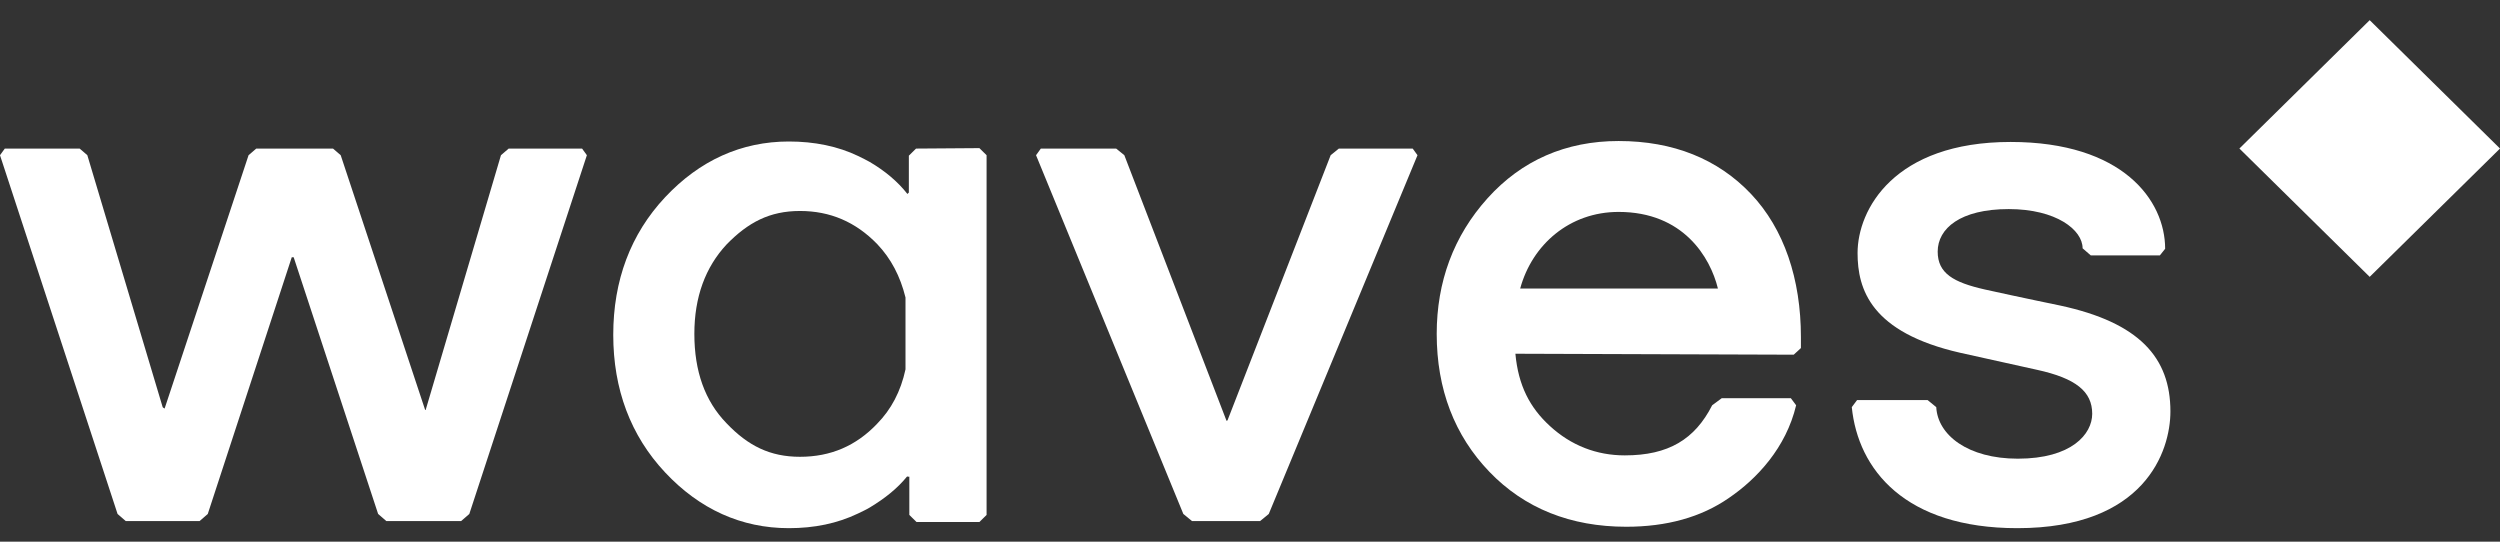 <svg xmlns="http://www.w3.org/2000/svg" width="120" height="26" viewBox="0 0 120 26">
    <rect x="0" y="0" width="120" height="26" fill="#333333" stroke="none"/>
    <path d="M113.745.968l-6.254 6.161 6.254 6.16L120 7.13 113.745.968z" fill="#fff"></path>
    <g class="waves-logo__letters">
        <path fill="#fff" d="M27.94 7.132h-3.524l-.37.318-3.615 12.23h-.023L16.354 7.45l-.369-.318H12.3l-.369.318-4.03 12.161-.07-.045-.023-.023L4.192 7.45l-.368-.318H.23L0 7.45 5.643 24.67l.392.34h3.547l.391-.34 4.031-12.32h.093l4.053 12.32.392.34h3.593l.392-.34L28.17 7.45l-.23-.318z"></path>
        <path fill="#fff" d="M67.81 7.132h-3.546l-.392.318-4.952 12.729-.046.022L53.968 7.45l-.392-.318H49.96l-.23.318L56.8 24.67l.415.34h3.271l.415-.34L68.04 7.45l-.23-.318z"></path>
        <path fill="#fff" d="M86.099 17.025l.345-.318v-.522c0-2.79-.806-5.196-2.395-6.875-1.59-1.679-3.732-2.541-6.357-2.541-2.534 0-4.653.93-6.288 2.745-1.636 1.816-2.442 4.017-2.442 6.512 0 2.655.852 4.879 2.534 6.626 1.681 1.747 3.892 2.632 6.564 2.632 1.935 0 3.593-.454 4.93-1.384 1.335-.908 2.74-2.405 3.224-4.447l-.253-.34h-3.317l-.46.34c-.83 1.633-2.097 2.405-4.193 2.405-1.359 0-2.58-.477-3.593-1.407-.968-.885-1.52-1.951-1.659-3.472l13.36.046zm-13.13-3.177c.577-2.11 2.373-3.676 4.723-3.676 3.11 0 4.399 2.179 4.768 3.676h-9.49z"></path>
        <path fill="#fff" d="M43.97 7.132l-.345.34v1.77l-.069.068c-.46-.59-1.082-1.112-1.82-1.543-.16-.09-.345-.181-.53-.272-.99-.477-2.119-.703-3.34-.703-2.28 0-4.283.907-5.942 2.677-1.658 1.77-2.488 3.993-2.488 6.603s.83 4.833 2.488 6.603c1.659 1.77 3.663 2.677 5.943 2.677 1.22 0 2.326-.227 3.317-.703.184-.091.391-.182.575-.295.715-.431 1.313-.908 1.774-1.475.023-.023.092.022.115 0v1.838l.346.34h3.017l.345-.34V7.45l-.345-.34-3.04.022zm-1.865 13.205c-1.014 1.067-2.234 1.589-3.708 1.589-1.428 0-2.488-.522-3.525-1.611-1.036-1.067-1.543-2.496-1.543-4.289 0-1.77.53-3.199 1.543-4.288 1.037-1.066 2.073-1.611 3.525-1.611 1.45 0 2.671.522 3.708 1.588.668.704 1.106 1.543 1.359 2.564v3.45c-.23 1.066-.691 1.928-1.36 2.608z"></path>
        <path fill="#fff" d="M98.883 14.665s-1.981-.408-3.617-.771c-1.497-.34-2.257-.772-2.257-1.816 0-1.111 1.083-2.042 3.41-2.042 2.28 0 3.546.999 3.546 1.883l.392.34h3.317l.253-.317c0-2.337-2.05-5.128-7.417-5.128-5.597 0-7.347 3.245-7.347 5.332 0 1.748.645 3.812 4.929 4.788l3.685.817c1.866.408 2.649 1.044 2.649 2.11 0 .976-.99 2.156-3.57 2.156-2.396 0-3.847-1.135-3.916-2.474l-.415-.34H89.14l-.254.34c.3 2.995 2.557 5.809 7.947 5.809 6.104 0 7.347-3.676 7.347-5.604 0-2.587-1.497-4.266-5.297-5.083z"></path>
    </g>
</svg>
